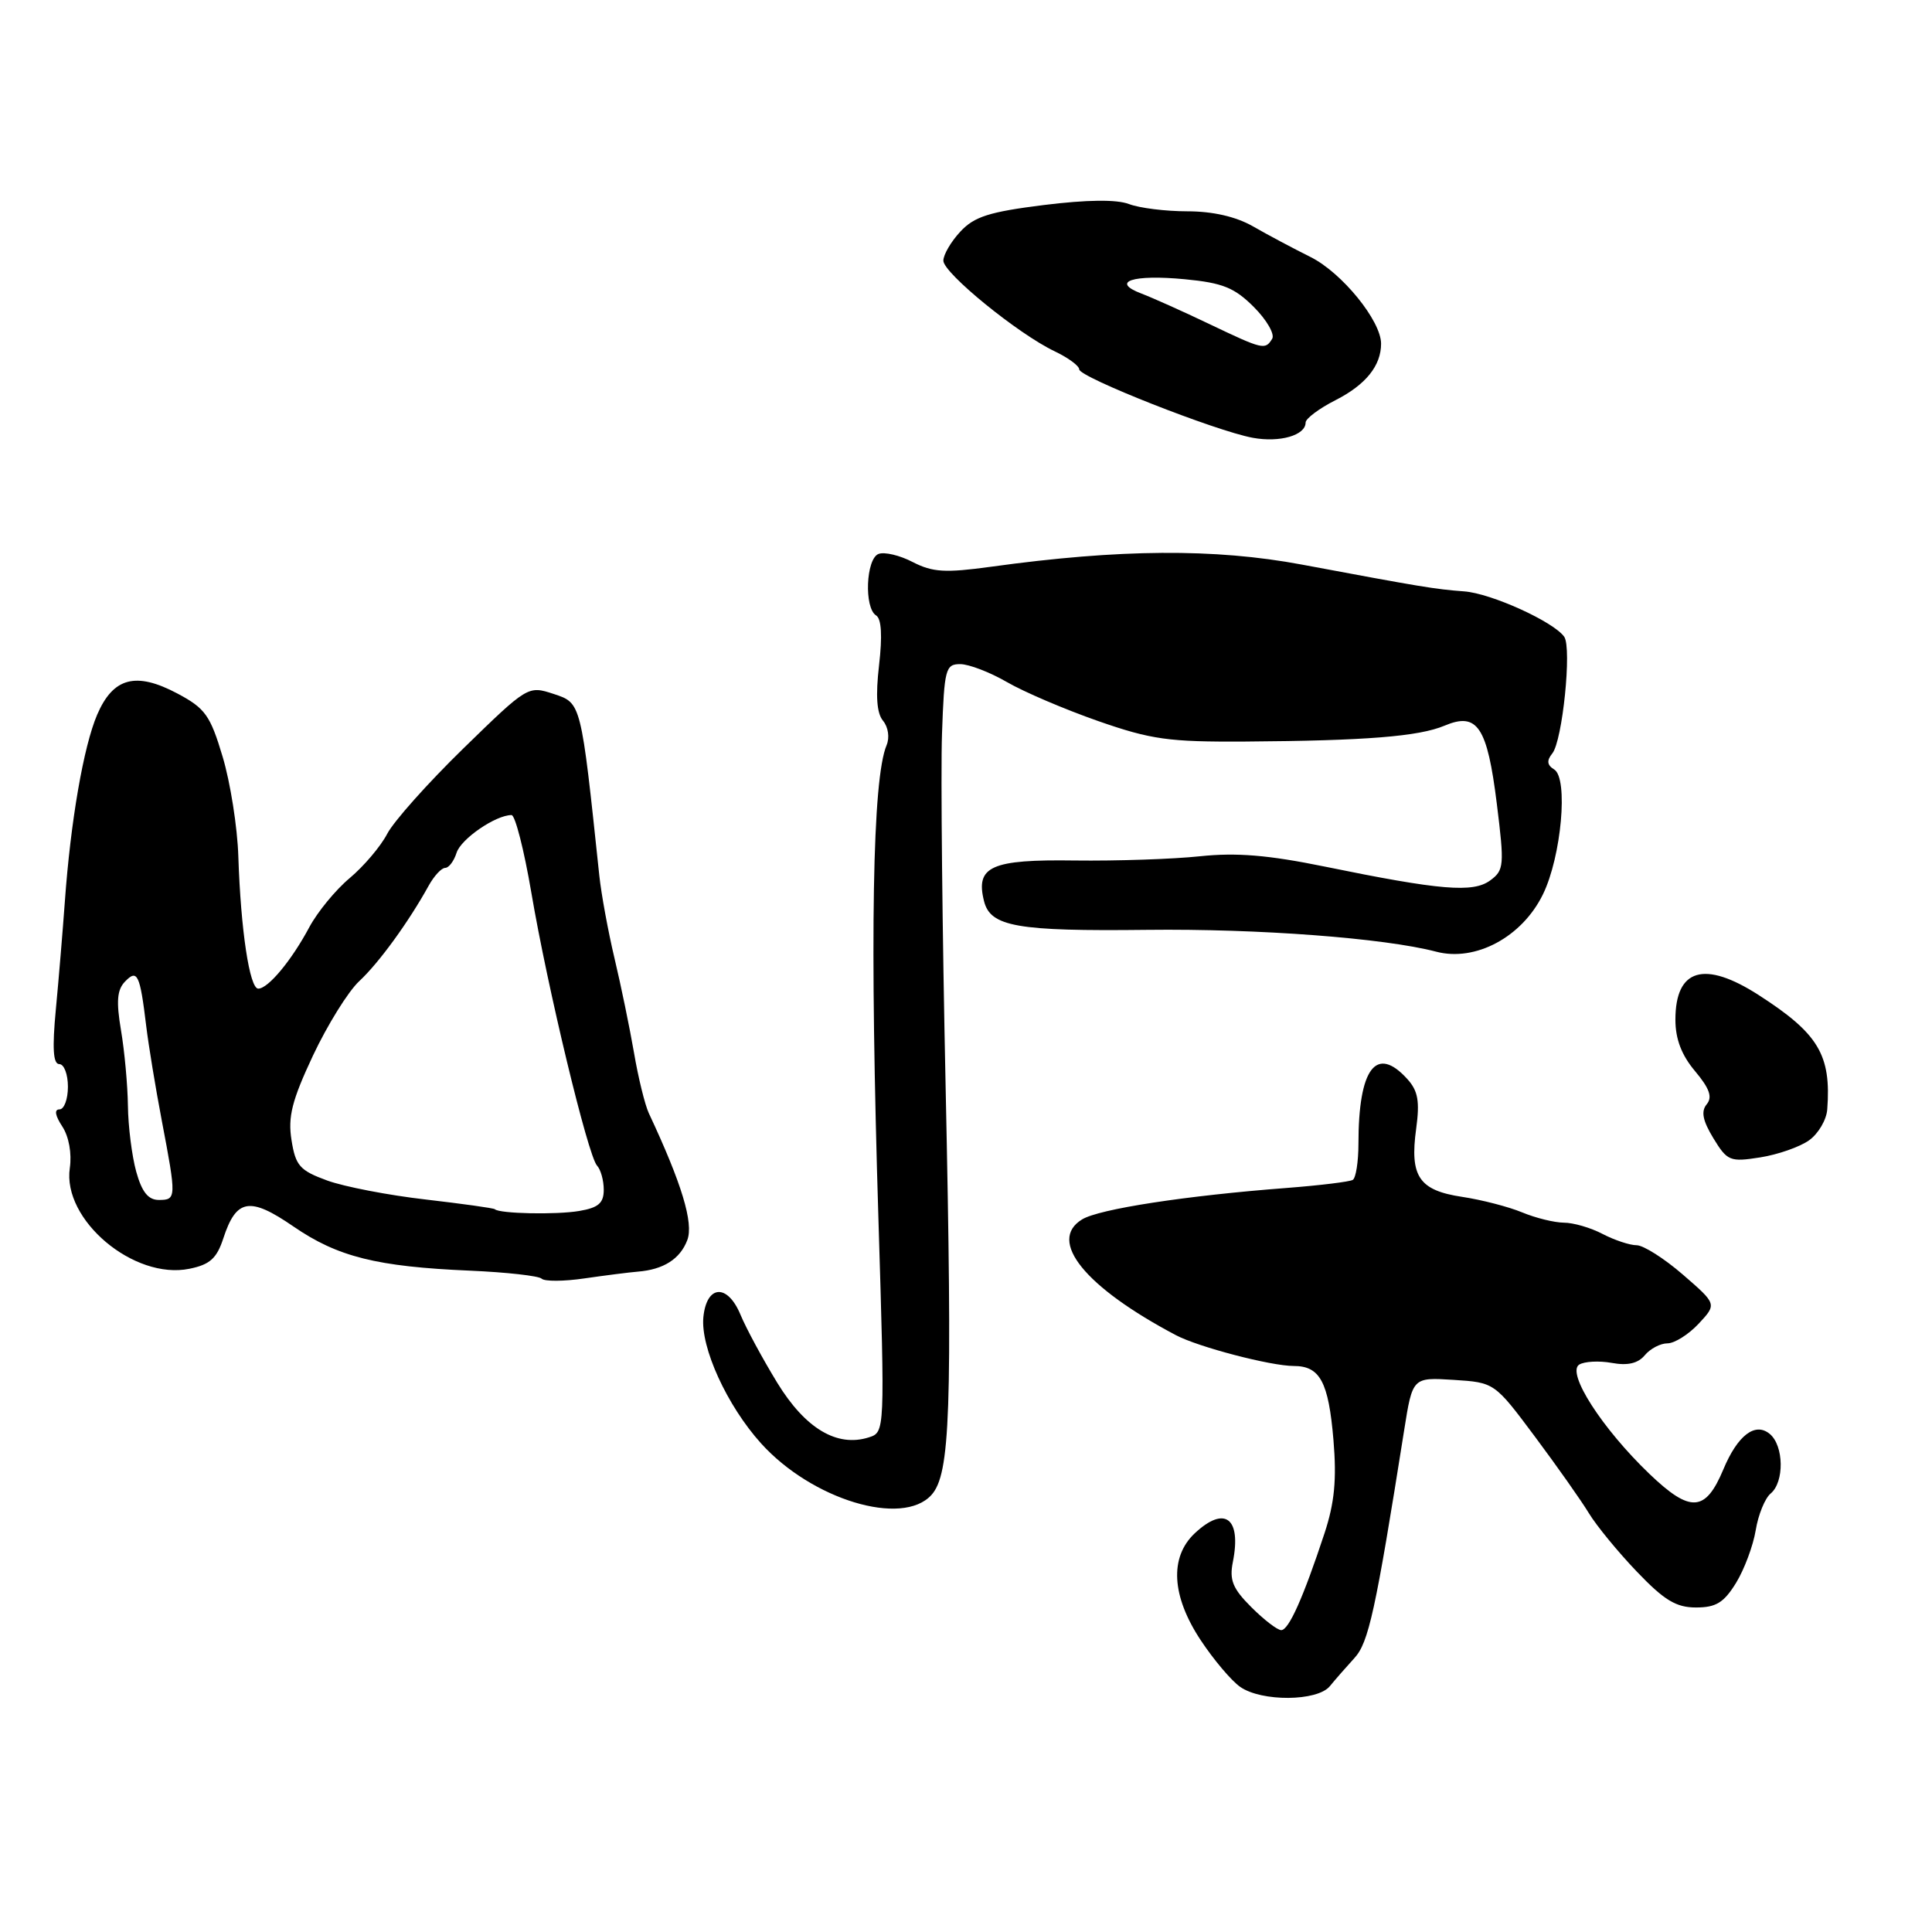 <?xml version="1.0" encoding="UTF-8" standalone="no"?>
<!DOCTYPE svg PUBLIC "-//W3C//DTD SVG 1.1//EN" "http://www.w3.org/Graphics/SVG/1.1/DTD/svg11.dtd" >
<svg xmlns="http://www.w3.org/2000/svg" xmlns:xlink="http://www.w3.org/1999/xlink" version="1.1" viewBox="0 0 256 256">
 <g >
 <path fill="currentColor"
d=" M 176.21 223.43 C 176.92 222.56 178.38 220.89 179.46 219.71 C 181.35 217.66 182.26 213.51 186.06 189.50 C 187.17 182.50 187.17 182.50 192.60 182.84 C 198.03 183.19 198.03 183.19 203.37 190.34 C 206.31 194.28 209.53 198.85 210.53 200.50 C 211.53 202.15 214.39 205.64 216.89 208.25 C 220.51 212.04 222.09 213.00 224.73 213.00 C 227.38 213.00 228.42 212.36 230.03 209.75 C 231.13 207.96 232.30 204.82 232.64 202.77 C 232.97 200.72 233.87 198.52 234.62 197.90 C 236.45 196.38 236.38 191.56 234.50 190.00 C 232.57 188.40 230.24 190.18 228.35 194.71 C 225.98 200.37 223.98 200.49 218.56 195.30 C 212.29 189.29 207.54 181.91 209.25 180.82 C 209.94 180.39 211.88 180.29 213.56 180.59 C 215.67 180.98 217.04 180.66 217.94 179.58 C 218.66 178.71 220.01 178.00 220.95 178.00 C 221.88 178.00 223.74 176.83 225.08 175.40 C 227.50 172.80 227.50 172.80 223.00 168.90 C 220.53 166.76 217.76 165.00 216.86 165.00 C 215.96 165.00 213.94 164.33 212.36 163.51 C 210.79 162.68 208.47 162.01 207.22 162.01 C 205.96 162.00 203.48 161.39 201.70 160.65 C 199.92 159.91 196.34 158.98 193.74 158.59 C 188.02 157.73 186.78 155.89 187.65 149.56 C 188.14 145.93 187.90 144.55 186.48 142.98 C 182.36 138.43 180.00 141.55 180.00 151.57 C 180.00 153.94 179.66 156.09 179.25 156.34 C 178.84 156.59 174.90 157.07 170.50 157.41 C 157.12 158.43 145.62 160.20 143.38 161.58 C 138.77 164.40 143.77 170.56 155.82 176.92 C 158.79 178.49 168.40 181.00 171.43 181.00 C 174.91 181.00 176.04 183.10 176.69 190.81 C 177.13 196.06 176.83 199.13 175.51 203.15 C 172.69 211.70 170.77 216.00 169.77 216.00 C 169.26 216.00 167.48 214.63 165.81 212.96 C 163.34 210.50 162.88 209.36 163.36 206.97 C 164.52 201.13 162.28 199.45 158.31 203.17 C 154.94 206.34 155.23 211.50 159.11 217.35 C 160.81 219.92 163.16 222.70 164.33 223.52 C 167.17 225.51 174.55 225.45 176.21 223.43 Z  M 123.42 198.09 C 125.92 195.33 126.21 186.91 125.30 144.00 C 124.86 123.38 124.64 102.34 124.82 97.25 C 125.12 88.63 125.29 88.00 127.23 88.00 C 128.38 88.00 131.16 89.07 133.41 90.37 C 135.66 91.68 141.10 94.00 145.50 95.54 C 152.55 98.00 154.87 98.32 165.00 98.26 C 180.96 98.15 188.01 97.59 191.42 96.15 C 195.76 94.32 197.07 96.28 198.34 106.53 C 199.35 114.68 199.30 115.31 197.46 116.66 C 195.19 118.33 190.88 117.97 175.50 114.82 C 168.05 113.30 163.84 112.95 159.00 113.46 C 155.43 113.84 147.97 114.09 142.42 114.02 C 131.32 113.86 129.23 114.80 130.39 119.41 C 131.24 122.79 134.75 123.41 152.00 123.21 C 166.74 123.04 183.42 124.30 190.29 126.10 C 195.51 127.48 201.69 124.16 204.45 118.50 C 206.89 113.50 207.83 103.13 205.94 101.96 C 204.99 101.38 204.92 100.78 205.69 99.83 C 207.04 98.15 208.29 85.88 207.27 84.38 C 205.90 82.40 197.60 78.62 194.00 78.36 C 190.12 78.07 188.38 77.78 172.50 74.81 C 160.95 72.65 148.35 72.74 131.29 75.10 C 125.24 75.93 123.58 75.83 120.95 74.48 C 119.23 73.58 117.19 73.10 116.41 73.40 C 114.74 74.04 114.48 80.56 116.09 81.55 C 116.80 81.99 116.93 84.25 116.48 88.14 C 116.01 92.21 116.17 94.51 117.01 95.51 C 117.70 96.35 117.90 97.73 117.48 98.74 C 115.60 103.18 115.24 124.12 116.40 161.64 C 117.26 189.78 117.26 189.78 115.12 190.46 C 110.91 191.80 106.71 189.29 103.00 183.24 C 101.08 180.10 98.88 176.04 98.12 174.21 C 96.40 170.06 93.63 170.23 93.20 174.53 C 92.81 178.54 96.33 186.25 100.84 191.25 C 107.57 198.71 119.56 202.35 123.42 198.09 Z  M 84.50 168.50 C 87.91 168.23 90.12 166.83 91.07 164.32 C 91.93 162.06 90.34 156.82 85.97 147.50 C 85.46 146.40 84.57 142.80 84.01 139.50 C 83.44 136.20 82.28 130.57 81.43 127.00 C 80.58 123.42 79.67 118.47 79.41 116.00 C 76.97 92.93 77.03 93.17 73.36 91.95 C 69.97 90.84 69.93 90.86 61.40 99.17 C 56.70 103.75 52.15 108.85 51.30 110.50 C 50.44 112.15 48.21 114.78 46.34 116.35 C 44.47 117.91 42.07 120.84 40.99 122.85 C 38.64 127.26 35.53 131.00 34.22 131.00 C 33.07 131.00 31.90 123.22 31.58 113.48 C 31.46 109.61 30.52 103.67 29.50 100.27 C 27.86 94.78 27.19 93.85 23.50 91.89 C 18.00 88.97 14.99 89.77 12.87 94.71 C 11.07 98.92 9.35 108.84 8.59 119.50 C 8.31 123.35 7.78 129.76 7.40 133.75 C 6.91 138.92 7.04 141.00 7.86 141.00 C 8.49 141.00 9.00 142.35 9.00 144.00 C 9.00 145.65 8.50 147.00 7.88 147.00 C 7.17 147.00 7.30 147.81 8.25 149.26 C 9.13 150.60 9.53 152.83 9.25 154.77 C 8.24 161.62 17.73 169.62 25.09 168.12 C 27.81 167.57 28.72 166.75 29.59 164.09 C 31.31 158.83 33.09 158.53 38.89 162.52 C 44.74 166.54 49.93 167.84 62.29 168.37 C 67.12 168.58 71.39 169.06 71.77 169.43 C 72.15 169.81 74.72 169.80 77.48 169.39 C 80.24 168.99 83.40 168.59 84.50 168.50 Z  M 239.72 151.09 C 240.94 150.22 242.02 148.38 242.12 147.00 C 242.66 139.78 240.96 136.95 233.05 131.86 C 225.83 127.21 222.00 128.35 222.00 135.12 C 222.00 137.68 222.82 139.82 224.61 141.94 C 226.53 144.23 226.93 145.38 226.15 146.32 C 225.37 147.26 225.61 148.48 227.03 150.82 C 228.88 153.85 229.23 153.99 233.24 153.36 C 235.58 152.99 238.50 151.97 239.72 151.09 Z  M 173.00 55.99 C 173.00 55.47 174.78 54.13 176.97 53.02 C 180.97 50.98 183.00 48.46 183.00 45.54 C 183.00 42.51 177.81 36.13 173.66 34.06 C 171.37 32.92 167.93 31.09 166.02 29.99 C 163.76 28.70 160.69 28.00 157.33 28.00 C 154.47 28.00 150.99 27.57 149.60 27.04 C 147.96 26.41 144.02 26.46 138.29 27.17 C 131.10 28.07 129.09 28.70 127.25 30.69 C 126.01 32.02 125.00 33.75 125.00 34.54 C 125.00 36.18 134.91 44.25 139.75 46.55 C 141.54 47.40 143.00 48.48 143.00 48.94 C 143.00 49.98 161.12 57.12 166.00 58.01 C 169.58 58.67 173.00 57.68 173.00 55.99 Z  M 65.57 160.23 C 65.42 160.08 61.29 159.51 56.40 158.94 C 51.50 158.38 45.64 157.25 43.37 156.43 C 39.73 155.10 39.17 154.48 38.63 151.09 C 38.13 147.99 38.68 145.82 41.47 139.87 C 43.38 135.82 46.13 131.38 47.60 130.01 C 50.20 127.60 54.15 122.16 56.80 117.36 C 57.52 116.06 58.50 115.00 58.99 115.00 C 59.47 115.00 60.15 114.10 60.50 112.99 C 61.09 111.15 65.68 108.00 67.78 108.00 C 68.26 108.00 69.44 112.61 70.40 118.25 C 72.54 130.87 77.91 153.16 79.11 154.45 C 79.60 154.97 80.00 156.41 80.00 157.65 C 80.00 159.42 79.29 160.03 76.75 160.46 C 73.70 160.98 66.19 160.82 65.57 160.23 Z  M 18.05 155.25 C 17.48 153.19 16.98 149.25 16.95 146.50 C 16.91 143.75 16.50 139.25 16.03 136.50 C 15.39 132.70 15.51 131.16 16.56 130.07 C 18.20 128.36 18.55 129.09 19.38 136.00 C 19.68 138.47 20.60 144.10 21.44 148.50 C 23.39 158.74 23.38 159.00 21.05 159.00 C 19.64 159.00 18.80 157.95 18.05 155.25 Z  M 160.21 42.92 C 156.76 41.27 152.72 39.46 151.25 38.90 C 147.10 37.33 150.08 36.34 156.99 37.00 C 162.01 37.48 163.57 38.11 166.14 40.68 C 167.85 42.39 168.94 44.29 168.57 44.89 C 167.64 46.40 167.38 46.34 160.21 42.92 Z "/>
</g>
</svg>
